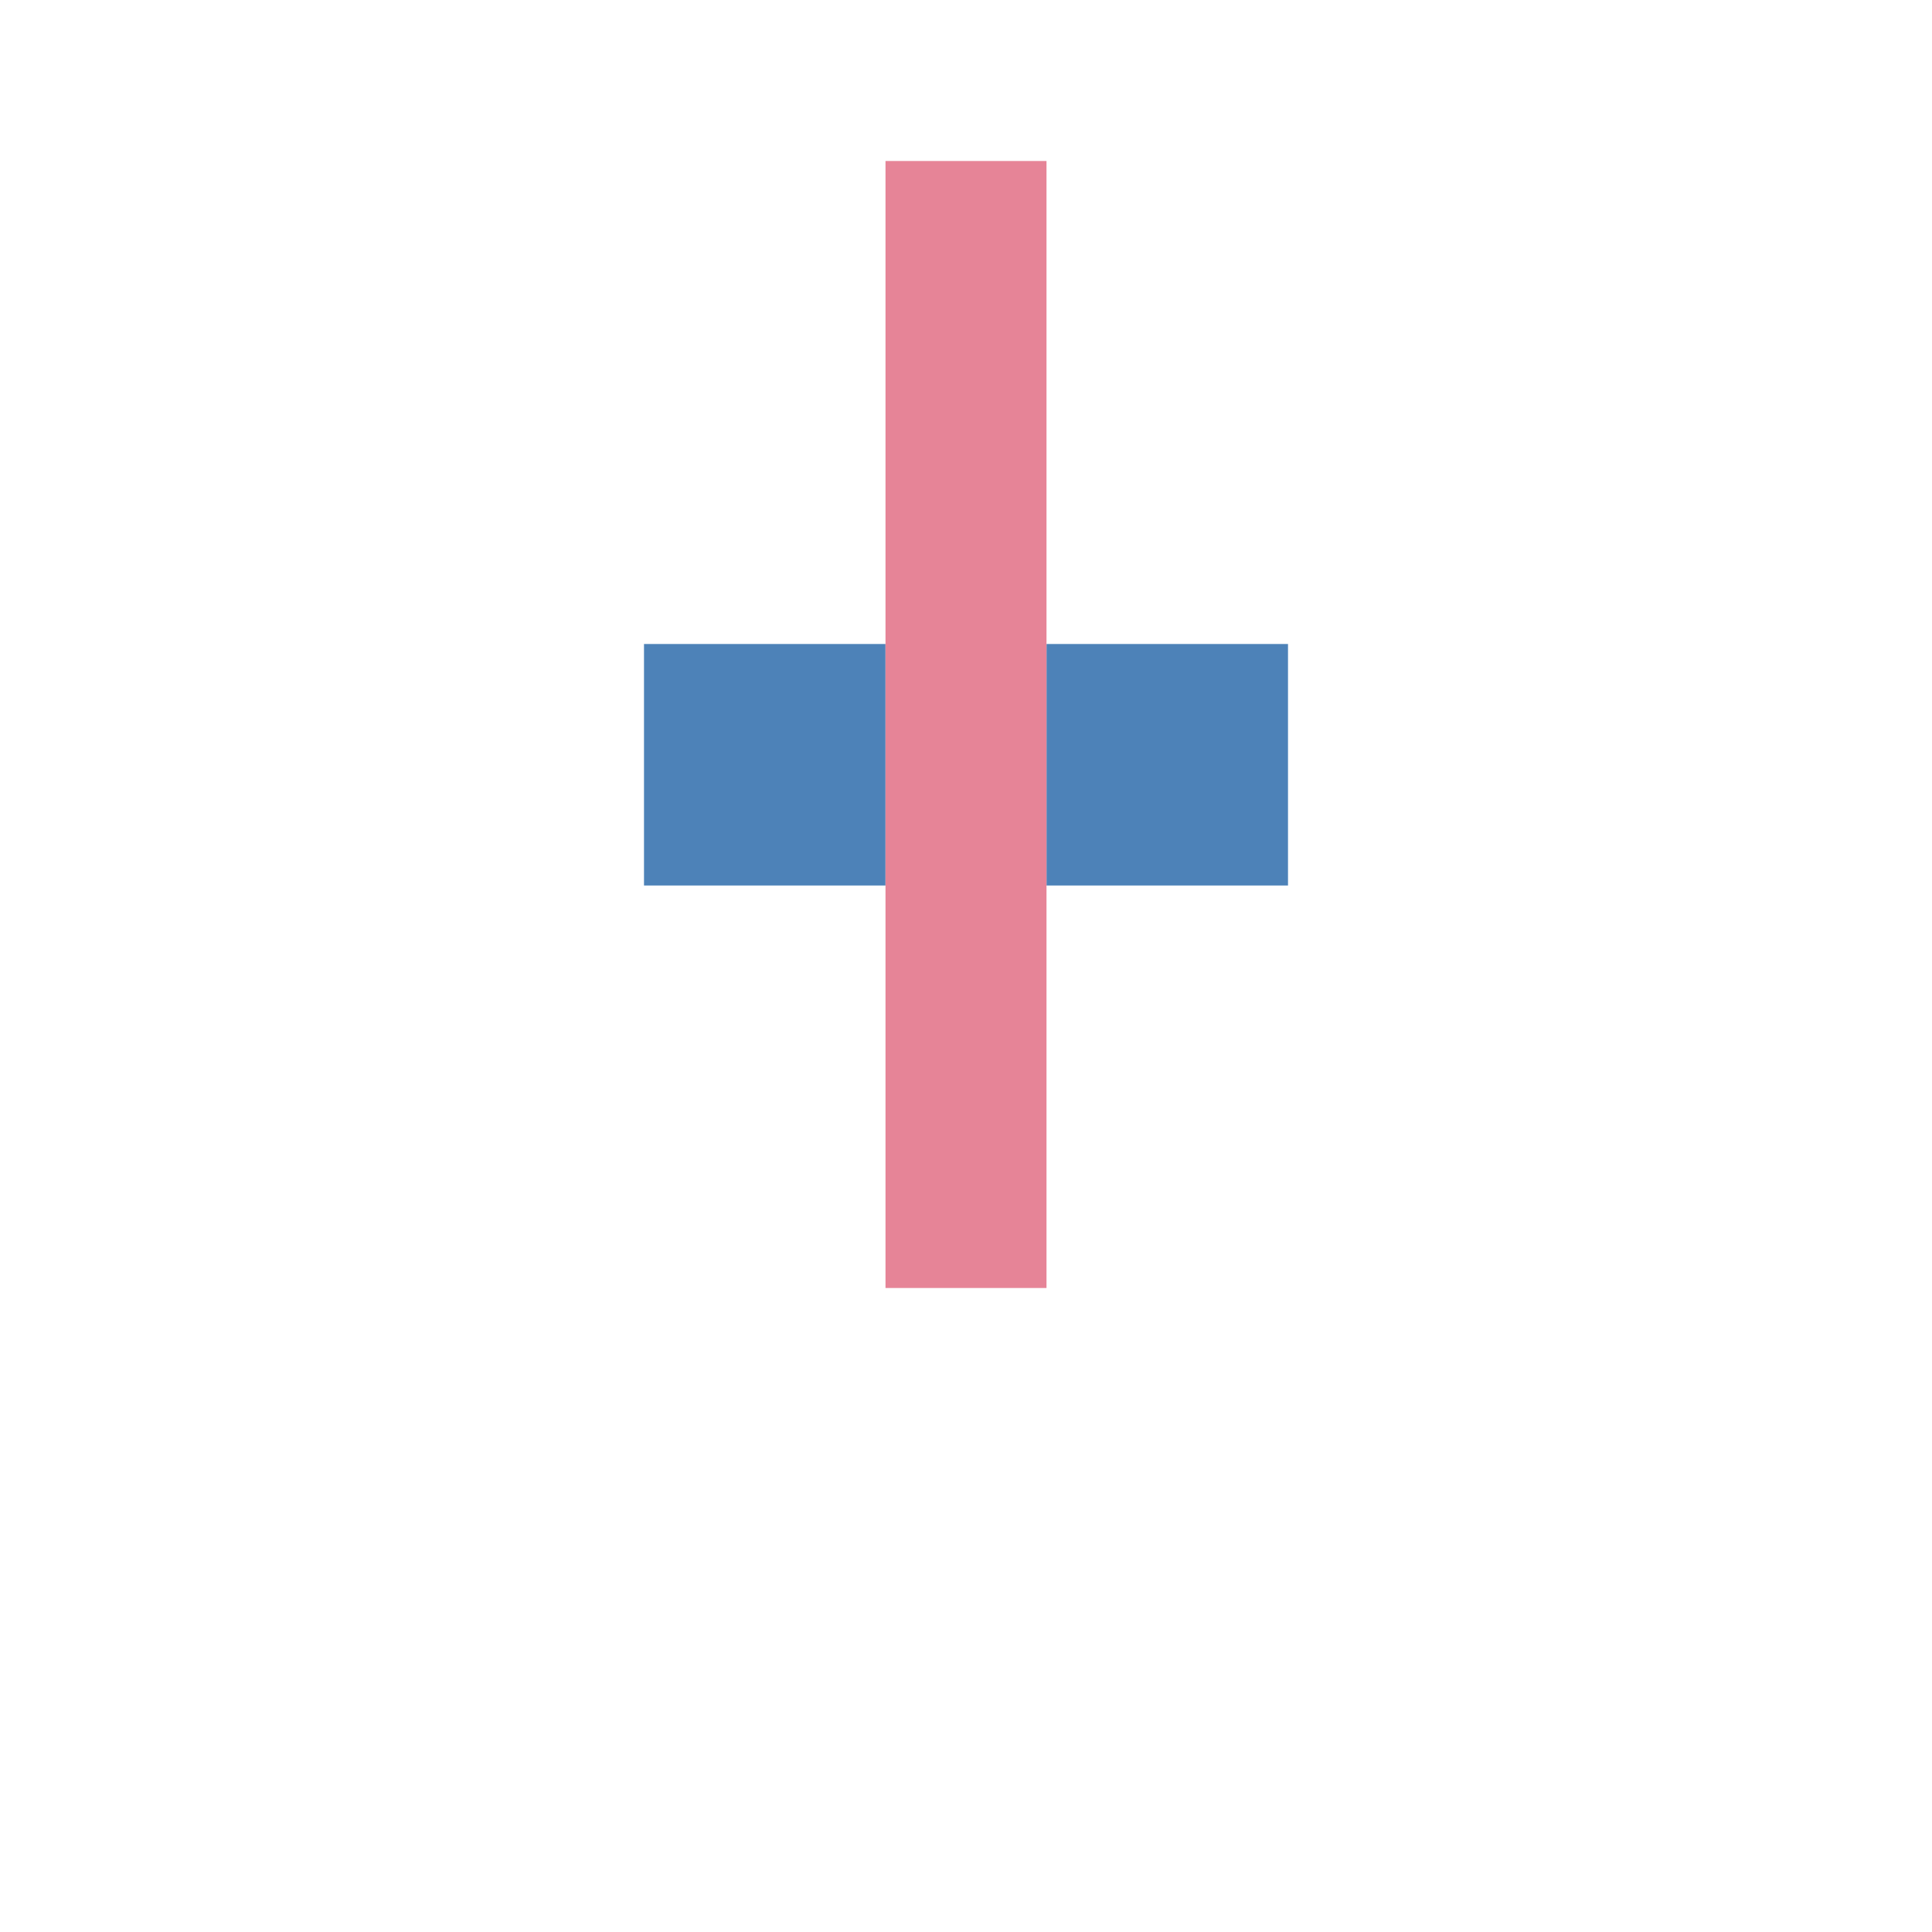 <svg viewBox="0 0 24 24" xmlns="http://www.w3.org/2000/svg"><path d="m8 8h3v3h-3z" fill="#4d82b8" stroke-width="1.5"/><path d="m13 8h3v3h-3z" fill="#4d82b8" stroke-width="1.5"/><path d="m11 2h2v14h-2z" fill="#e68497"/></svg>